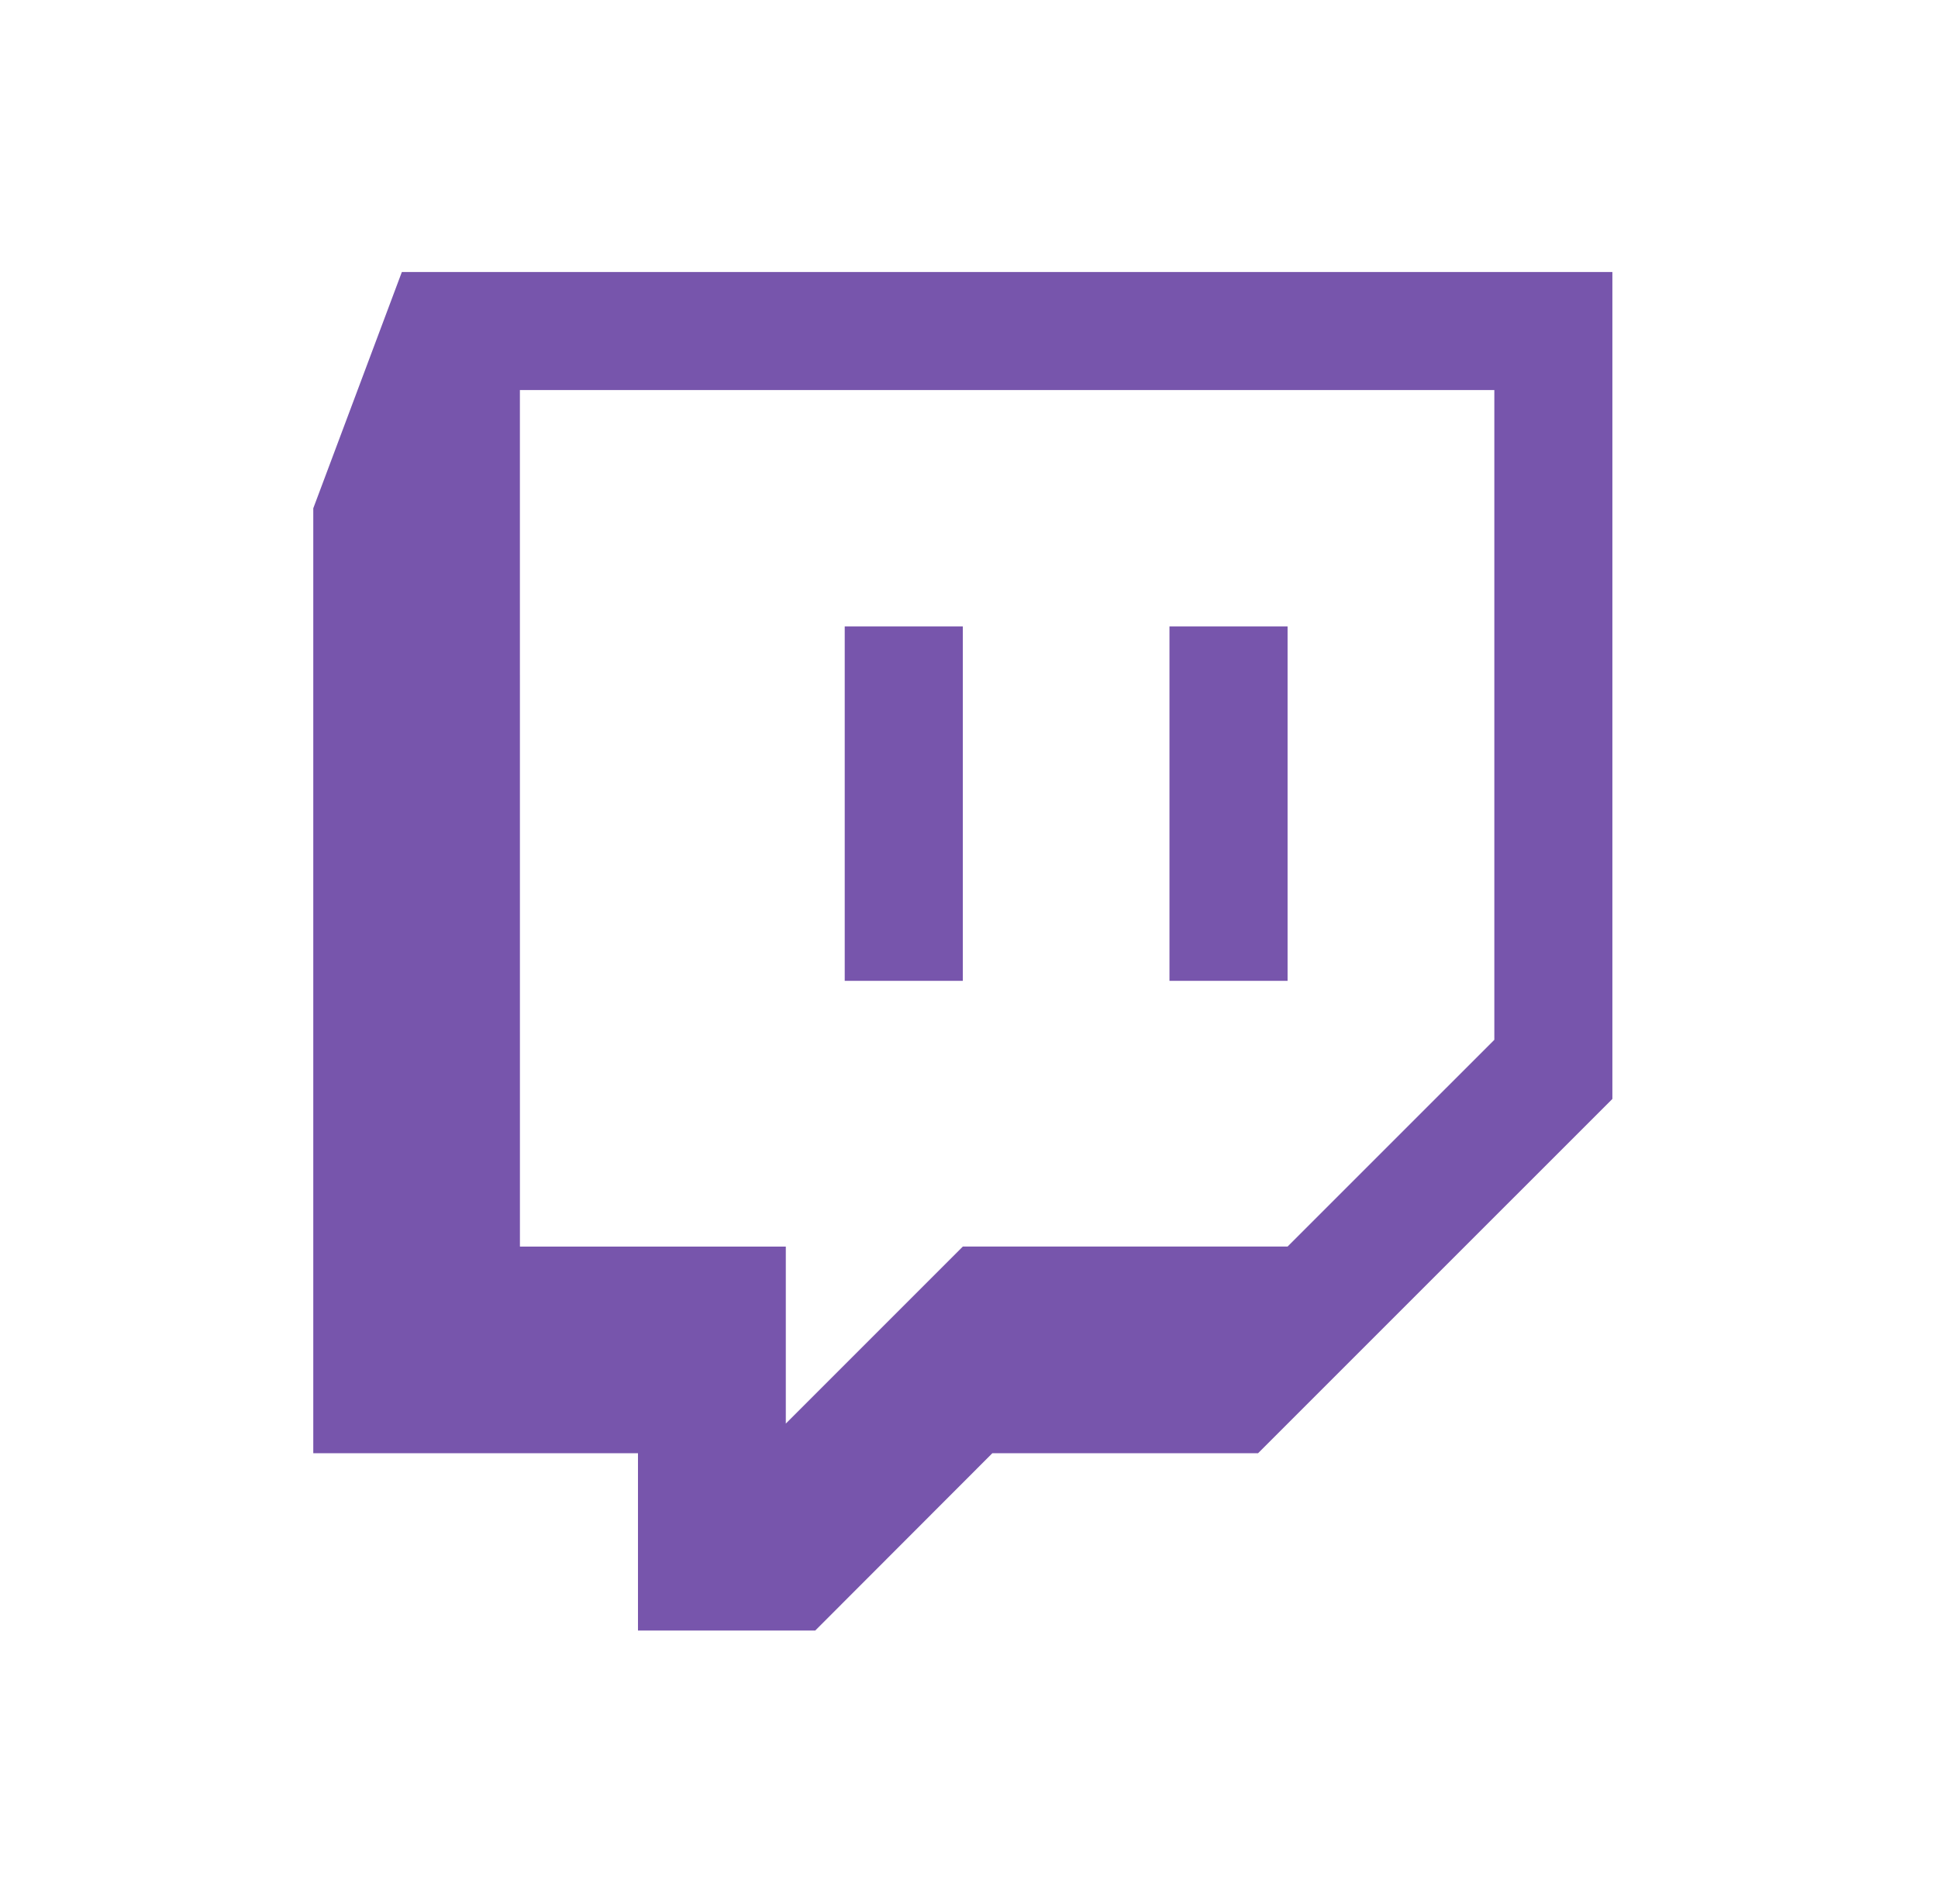 <?xml version="1.0" encoding="UTF-8" standalone="no"?>
<svg
   width="65.143"
   height="64"
   fill="none"
   viewBox="0 0 57 56"
   version="1.1"
   id="svg5"
   sodipodi:docname="twitch.svg"
   inkscape:version="1.4 (86a8ad7, 2024-10-11)"
   xmlns:inkscape="http://www.inkscape.org/namespaces/inkscape"
   xmlns:sodipodi="http://sodipodi.sourceforge.net/DTD/sodipodi-0.dtd"
   xmlns="http://www.w3.org/2000/svg"
   xmlns:svg="http://www.w3.org/2000/svg">
  <sodipodi:namedview
     id="namedview5"
     pagecolor="#505050"
     bordercolor="#eeeeee"
     borderopacity="1"
     inkscape:showpageshadow="0"
     inkscape:pageopacity="0"
     inkscape:pagecheckerboard="0"
     inkscape:deskcolor="#505050"
     inkscape:zoom="12.609375"
     inkscape:cx="32.555143"
     inkscape:cy="32"
     inkscape:window-width="1920"
     inkscape:window-height="1009"
     inkscape:window-x="-8"
     inkscape:window-y="-8"
     inkscape:window-maximized="1"
     inkscape:current-layer="svg5" />
  <rect
     width="56"
     height="56"
     x="0.5"
     fill="url(#a)"
     rx="8.4"
     id="rect1"
     style="display:none;fill:url(#a)"
     y="0" />
  <g
     filter="url(#b)"
     id="g1"
     transform="translate(0.489)"
     style="display:inline">
    <path
       fill="#7755ac"
       d="m 11.33,8 -2.605,6.949 v 27.79 h 9.55 v 5.215 h 5.214 l 5.208,-5.214 h 7.815 L 46.934,32.32 V 8 Z m 3.472,3.472 h 28.66 v 19.109 l -6.081,6.08 H 27.83 l -5.207,5.207 v -5.206 h -7.82 z m 9.554,17.374 h 3.473 V 18.424 h -3.473 z m 9.551,0 h 3.474 V 18.424 h -3.474 z"
       id="path1" />
  </g>
  <rect
     width="53.9"
     height="53.9"
     x="1.55"
     y="1.05"
     stroke="#ffffff"
     stroke-opacity="0.15"
     stroke-width="2.1"
     rx="7.35"
     id="rect2"
     style="display:none" />
  <defs
     id="defs5">
    <linearGradient
       id="a"
       x1="28.011"
       x2="28.011"
       y1="0"
       y2="56"
       gradientUnits="userSpaceOnUse"
       gradientTransform="translate(0.489)">
      <stop
         stop-color="#1E142F"
         id="stop2" />
      <stop
         offset="1"
         stop-color="#150E20"
         id="stop3" />
    </linearGradient>
    <filter
       id="b"
       width="51.429"
       height="51.429"
       x="2.296"
       y="2.286"
       color-interpolation-filters="sRGB"
       filterUnits="userSpaceOnUse">
      <feFlood
         flood-opacity="0"
         result="BackgroundImageFix"
         id="feFlood3" />
      <feColorMatrix
         in="SourceAlpha"
         result="hardAlpha"
         values="0 0 0 0 0 0 0 0 0 0 0 0 0 0 0 0 0 0 127 0"
         id="feColorMatrix3" />
      <feOffset
         id="feOffset3" />
      <feGaussianBlur
         stdDeviation="2.857"
         id="feGaussianBlur3" />
      <feComposite
         in2="hardAlpha"
         operator="out"
         id="feComposite3" />
      <feColorMatrix
         values="0 0 0 0 0 0 0 0 0 0 0 0 0 0 0 0 0 0 0.25 0"
         id="feColorMatrix4" />
      <feBlend
         in2="BackgroundImageFix"
         result="effect1_dropShadow_28_3617"
         id="feBlend4" />
      <feBlend
         in="SourceGraphic"
         in2="effect1_dropShadow_28_3617"
         result="shape"
         id="feBlend5" />
    </filter>
  </defs>
</svg>
